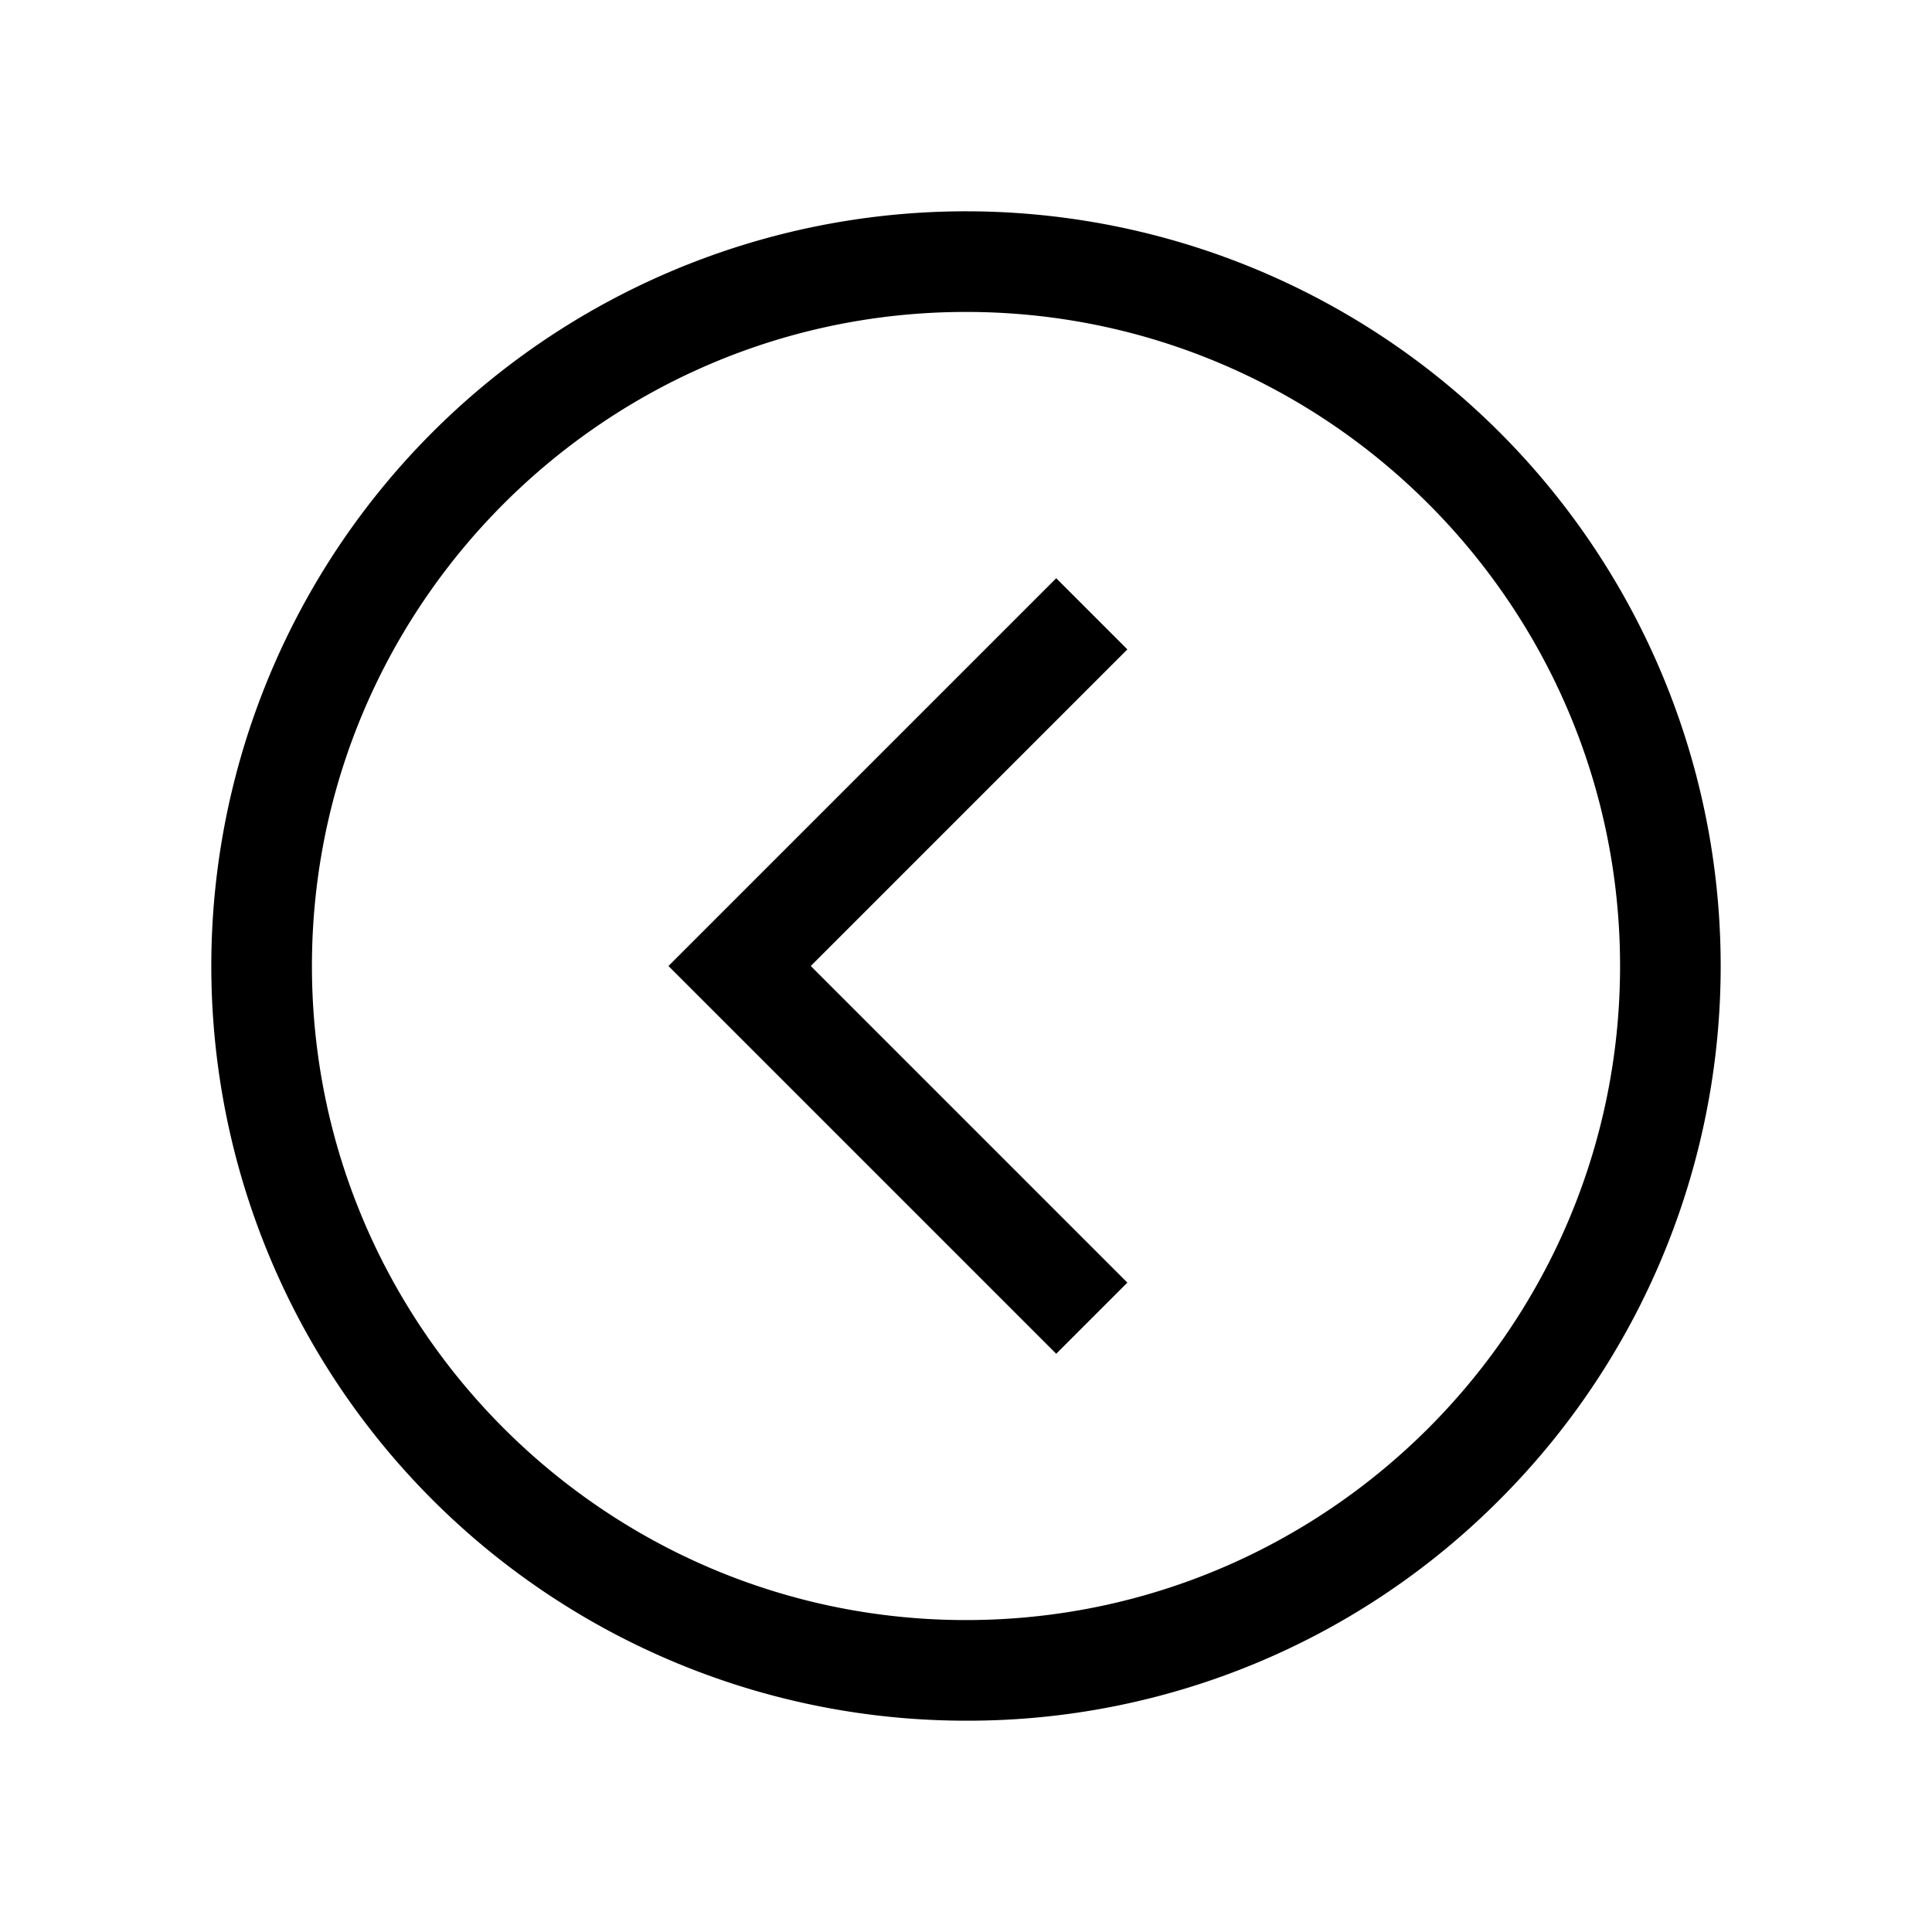 <svg xmlns="http://www.w3.org/2000/svg" width="100%" height="100%" viewBox="-51.2 -51.2 614.4 614.4"><path fill="currentColor" d="M256 496A240 240 0 0186.294 86.294a240 240 0 01339.412 339.412A238.43 238.43 0 01256 496zm0-448C141.309 48 48 141.309 48 256s93.309 208 208 208 208-93.309 208-208S370.691 48 256 48z" class="ci-primary"/><path fill="currentColor" d="M284.687 379.313L161.373 256l123.314-123.313 22.626 22.626L206.628 256l100.685 100.687-22.626 22.626z" class="ci-primary"/></svg>